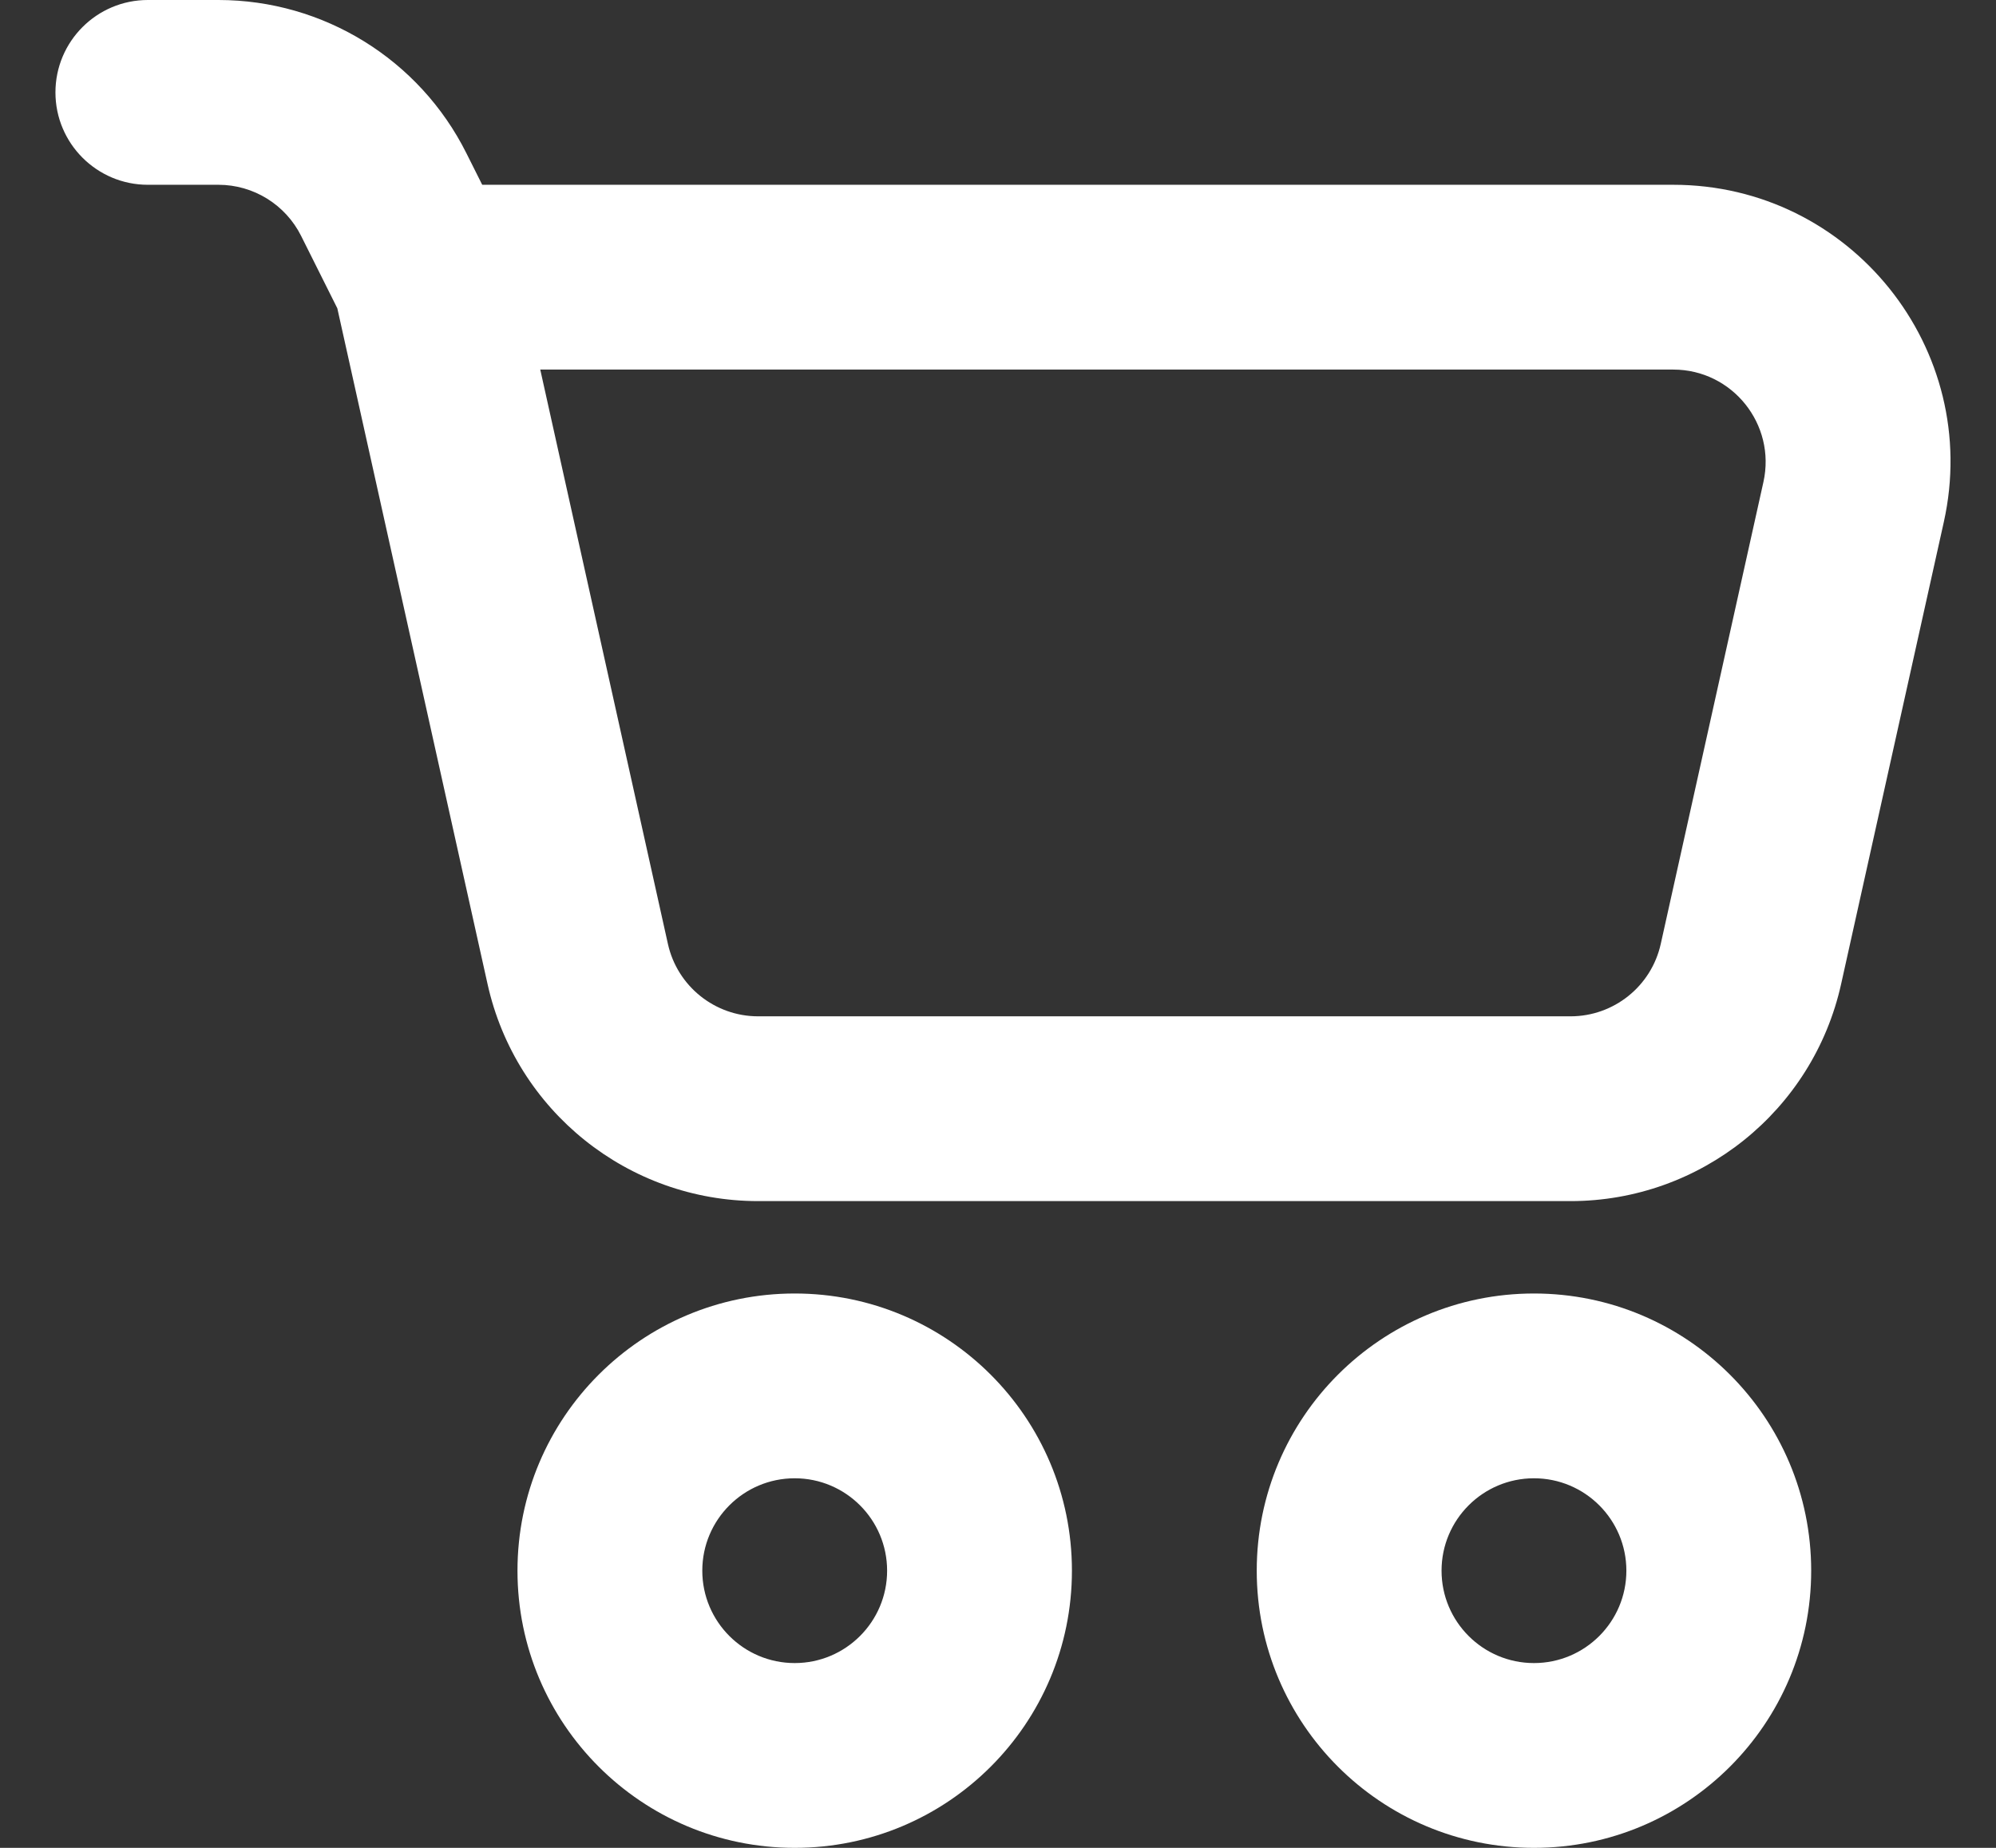 <svg width="27" height="25" viewBox="0 0 27 25" fill="none" xmlns="http://www.w3.org/2000/svg">
<rect x="0" y="0" width="27" height="25" fill="#333333" stroke="none"/>
<path fill-rule="evenodd" clip-rule="evenodd" d="M0.75 1.25C0.75 0.56 1.31 0 2 0H2.955C4.375 0 5.674 0.803 6.309 2.073L6.523 2.5H22.634C25.032 2.5 26.815 4.722 26.294 7.063L24.905 13.313C24.524 15.029 23.002 16.25 21.245 16.25H10.255C8.498 16.25 6.976 15.029 6.595 13.313L4.563 4.171L4.073 3.191C3.861 2.768 3.428 2.5 2.955 2.5H2C1.31 2.5 0.75 1.94 0.75 1.25ZM7.308 5L9.035 12.771C9.162 13.343 9.67 13.75 10.255 13.75H21.245C21.83 13.75 22.338 13.343 22.465 12.771L23.854 6.521C24.027 5.741 23.433 5 22.634 5H7.308ZM10.75 20C10.06 20 9.5 20.56 9.5 21.25C9.5 21.94 10.06 22.5 10.75 22.5C11.44 22.5 12 21.94 12 21.25C12 20.56 11.44 20 10.75 20ZM7 21.25C7 19.179 8.679 17.5 10.75 17.5C12.821 17.5 14.5 19.179 14.5 21.25C14.5 23.321 12.821 25 10.75 25C8.679 25 7 23.321 7 21.25ZM20.75 20C20.06 20 19.5 20.56 19.5 21.25C19.5 21.94 20.06 22.5 20.75 22.5C21.44 22.5 22 21.94 22 21.25C22 20.56 21.44 20 20.75 20ZM17 21.25C17 19.179 18.679 17.5 20.75 17.5C22.821 17.5 24.5 19.179 24.5 21.25C24.5 23.321 22.821 25 20.75 25C18.679 25 17 23.321 17 21.25Z" fill="white"/>
</svg>

